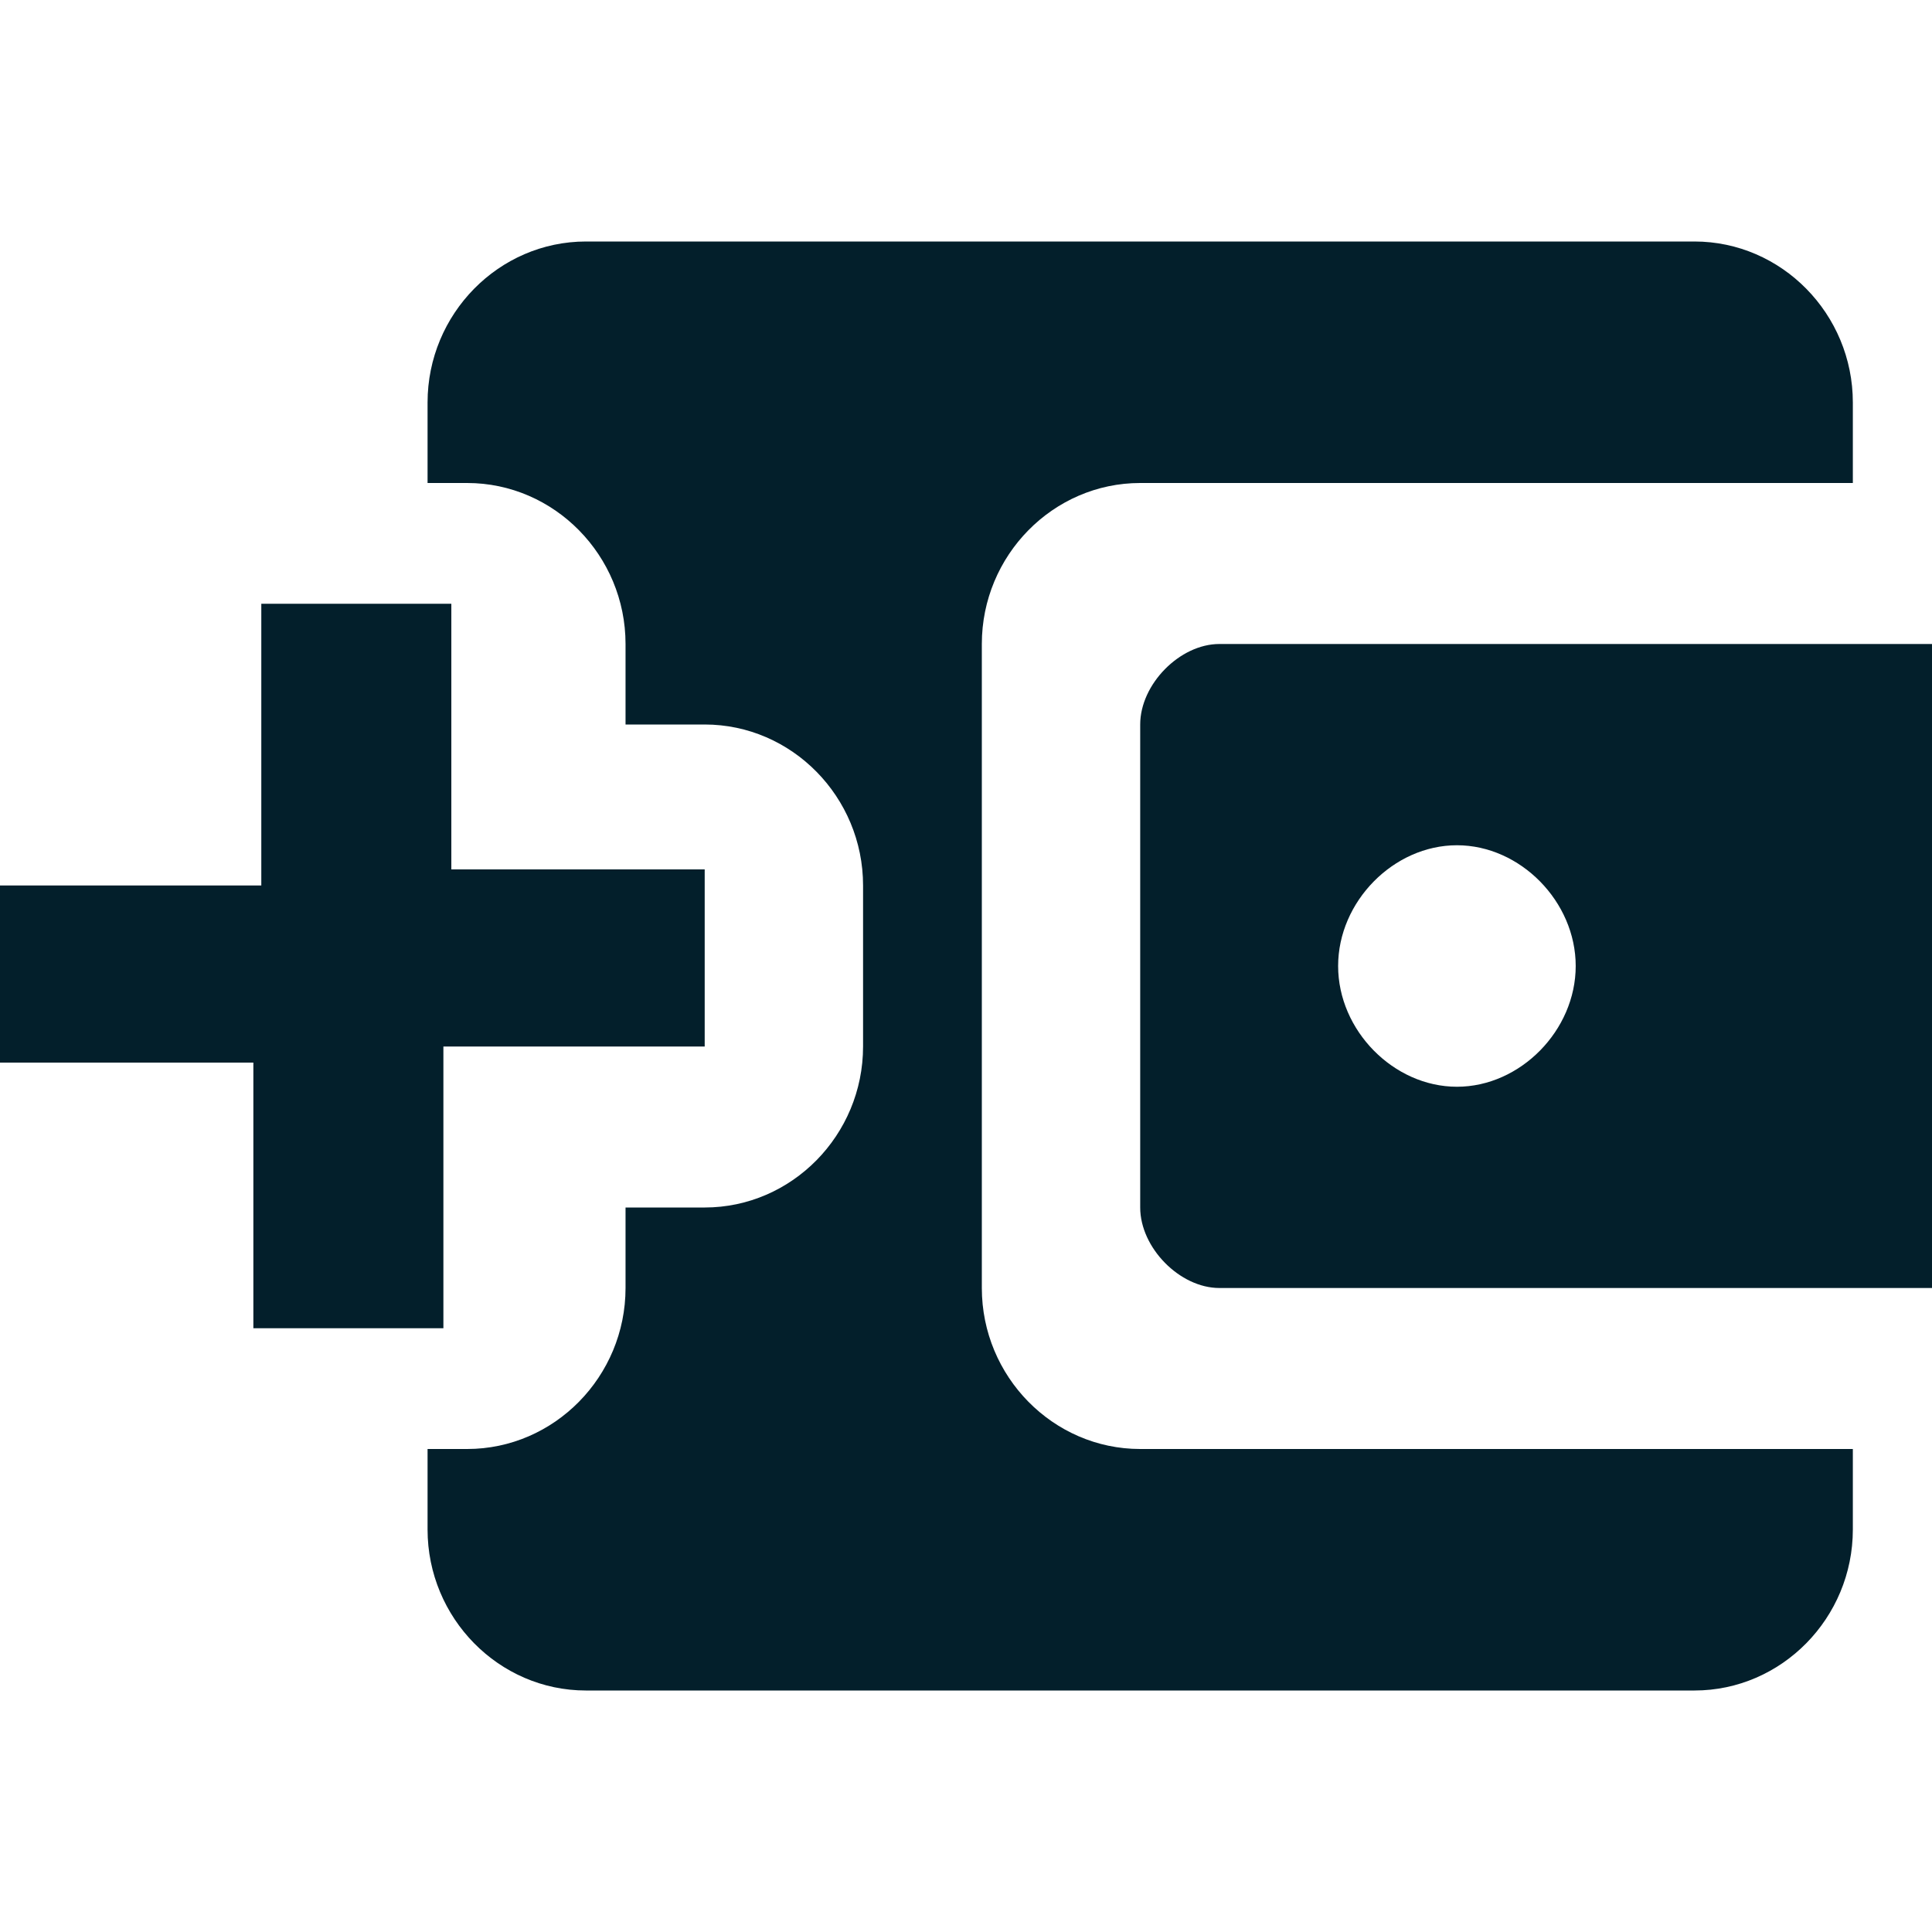 <svg width="36" height="36" viewBox="0 0 36 36" fill="none" xmlns="http://www.w3.org/2000/svg">
<g clip-path="url(#clip0_52_821)">
<path d="M21.246 27H34.525V28.5C34.525 30.15 33.197 31.5 31.574 31.5H10.918C9.295 31.5 7.967 30.15 7.967 28.5V27H8.705C10.328 27 11.656 25.65 11.656 24V22.5H13.131C14.754 22.5 16.082 21.15 16.082 19.5V16.5C16.082 14.85 14.754 13.5 13.131 13.5H11.656V12C11.656 10.35 10.328 9 8.705 9H7.967V7.5C7.967 5.85 9.295 4.5 10.918 4.5H31.574C33.197 4.5 34.525 5.85 34.525 7.5V9H21.246C19.623 9 18.295 10.35 18.295 12V24C18.295 25.65 19.623 27 21.246 27ZM36 12V24H22.721C21.984 24 21.246 23.25 21.246 22.5V13.5C21.246 12.75 21.984 12 22.721 12H36ZM29.361 18C29.361 16.8 28.328 15.75 27.148 15.75C25.967 15.75 24.934 16.8 24.934 18C24.934 19.2 25.967 20.25 27.148 20.25C28.328 20.25 29.361 19.2 29.361 18ZM8.262 16.2H13.131V19.5H8.262V24.75H6.492H4.721V19.8H0V16.5H4.869V11.25H6.639H8.41V16.2H8.262Z" fill="#031F2B"/>
</g>
<defs>
<clipPath id="clip0_52_821">
<rect width="36" height="36" fill="white"/>
</clipPath>
</defs>
</svg>
